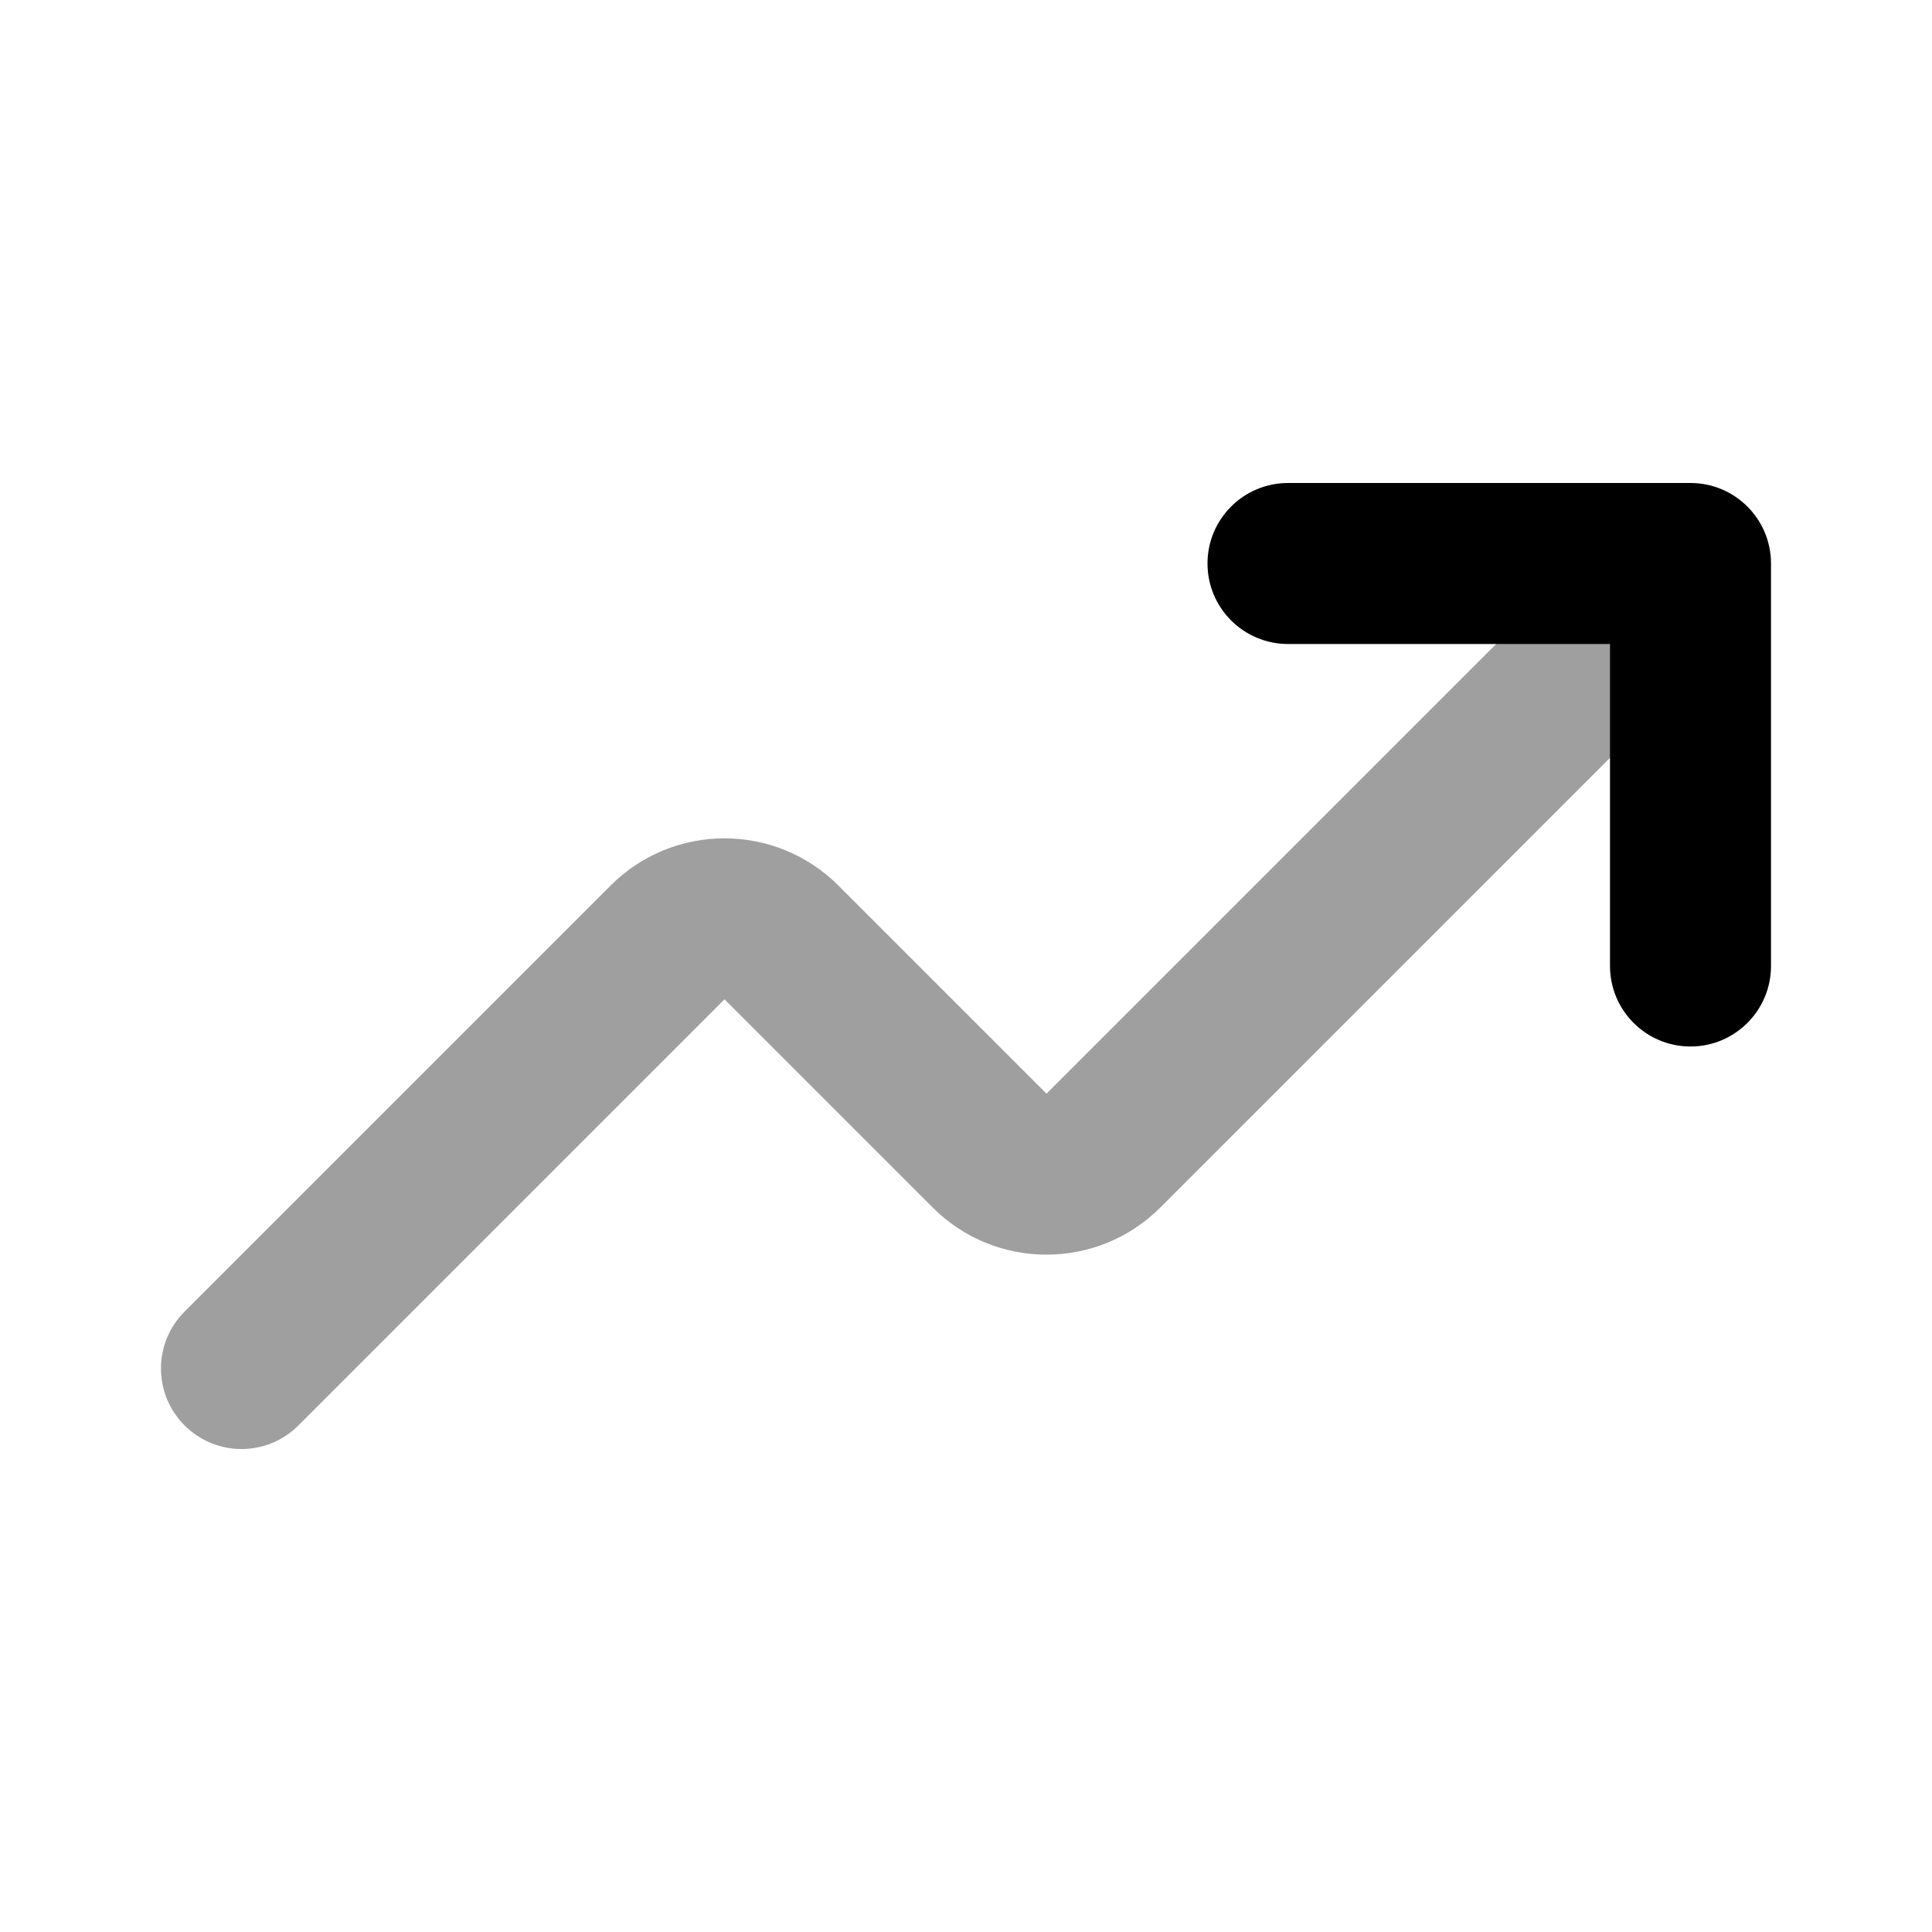 <svg width="24" height="24" viewBox="0 0 24 24" fill="none" xmlns="http://www.w3.org/2000/svg">
<path fill-rule="evenodd" clip-rule="evenodd" d="M20.707 7.293C21.098 7.683 21.098 8.317 20.707 8.707L14.414 15C13.633 15.781 12.367 15.781 11.586 15L9 12.414L3.707 17.707C3.317 18.098 2.683 18.098 2.293 17.707C1.902 17.317 1.902 16.683 2.293 16.293L7.586 11C8.367 10.219 9.633 10.219 10.414 11L13 13.586L19.293 7.293C19.683 6.902 20.317 6.902 20.707 7.293Z" fill="#9F9F9F"/>
<path fill-rule="evenodd" clip-rule="evenodd" d="M15 7C15 6.448 15.448 6 16 6H21C21.552 6 22 6.448 22 7V12C22 12.552 21.552 13 21 13C20.448 13 20 12.552 20 12V8H16C15.448 8 15 7.552 15 7Z" fill="black"/>
</svg>
